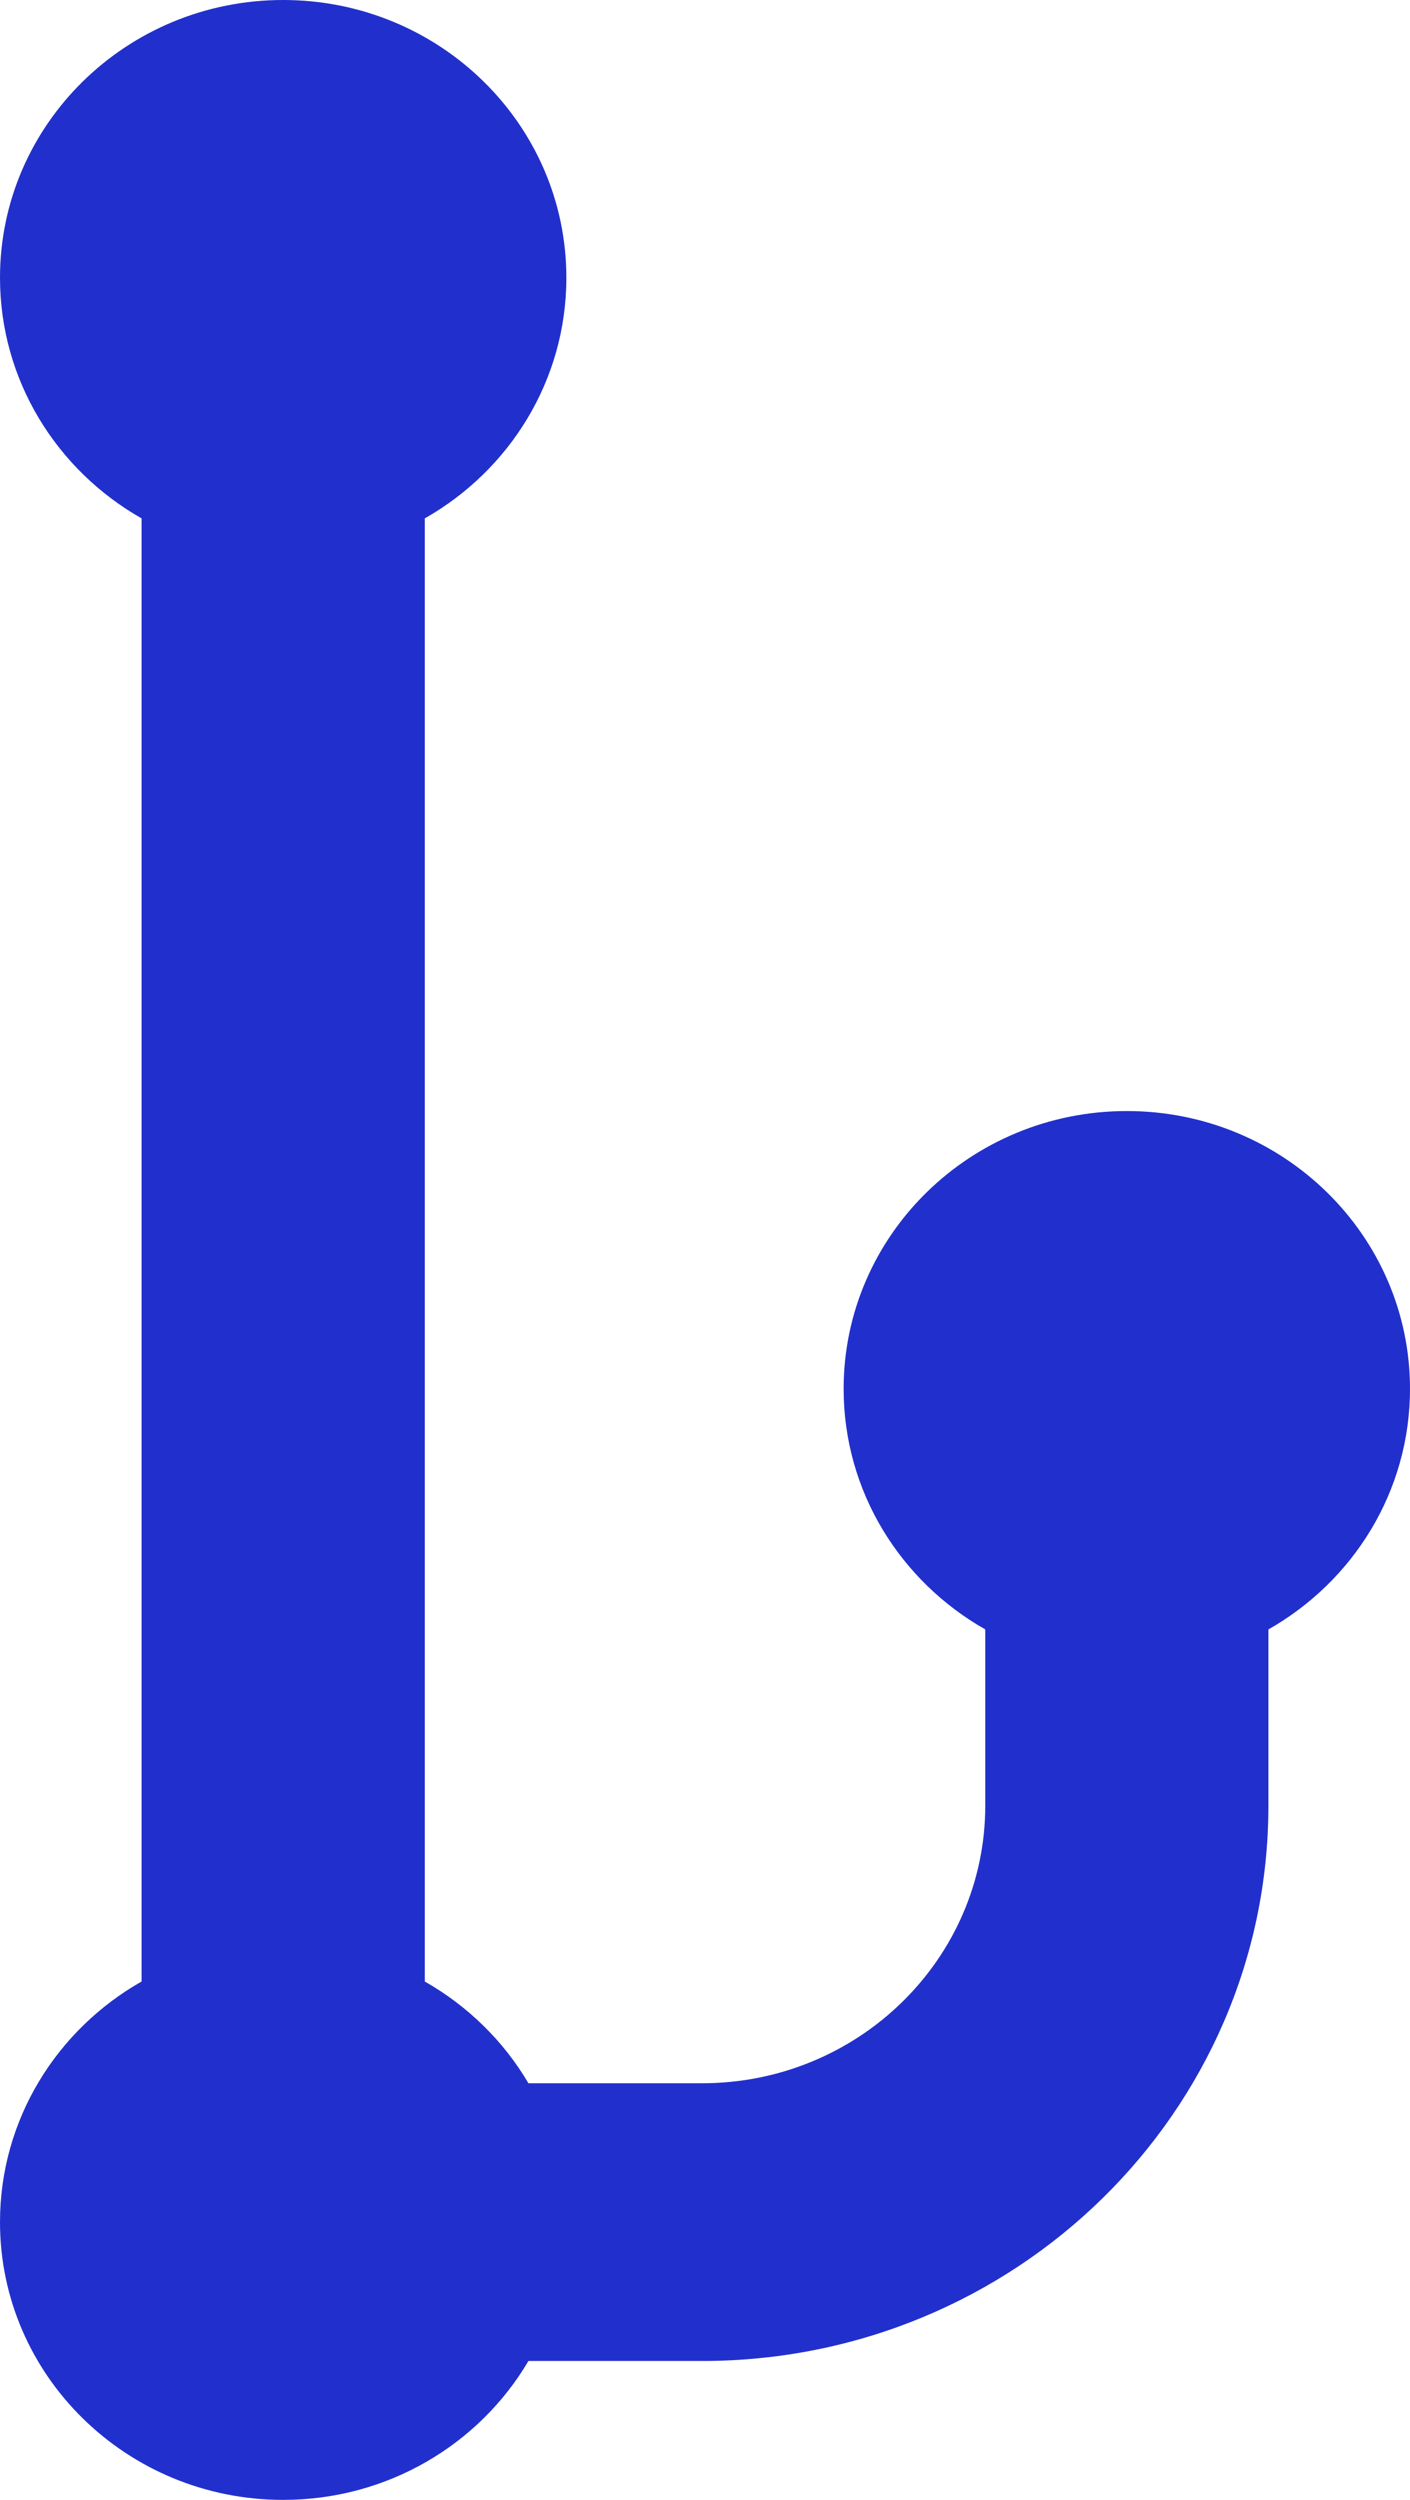 <svg fill="none" height="39" viewBox="0 0 22 39" width="22" xmlns="http://www.w3.org/2000/svg">
  <path
    d="M4.418 0C1.978 0 0 1.94 0 4.333C0 5.937 0.889 7.338 2.209 8.087V30.913C0.889 31.662 0 33.063 0 34.667C0 37.06 1.978 39 4.418 39C6.054 39 7.482 38.129 8.245 36.833H10.954C15.834 36.833 19.791 32.953 19.791 28.167V25.42C21.111 24.671 22 23.271 22 21.667C22 19.273 20.022 17.333 17.582 17.333C15.141 17.333 13.163 19.273 13.163 21.667C13.163 23.271 14.052 24.671 15.373 25.42V28.167C15.373 30.56 13.394 32.5 10.954 32.5H8.245C7.858 31.842 7.298 31.294 6.628 30.913V8.087C7.948 7.338 8.837 5.937 8.837 4.333C8.837 1.94 6.859 0 4.418 0Z"
    fill="#2130CC"/>
</svg>
